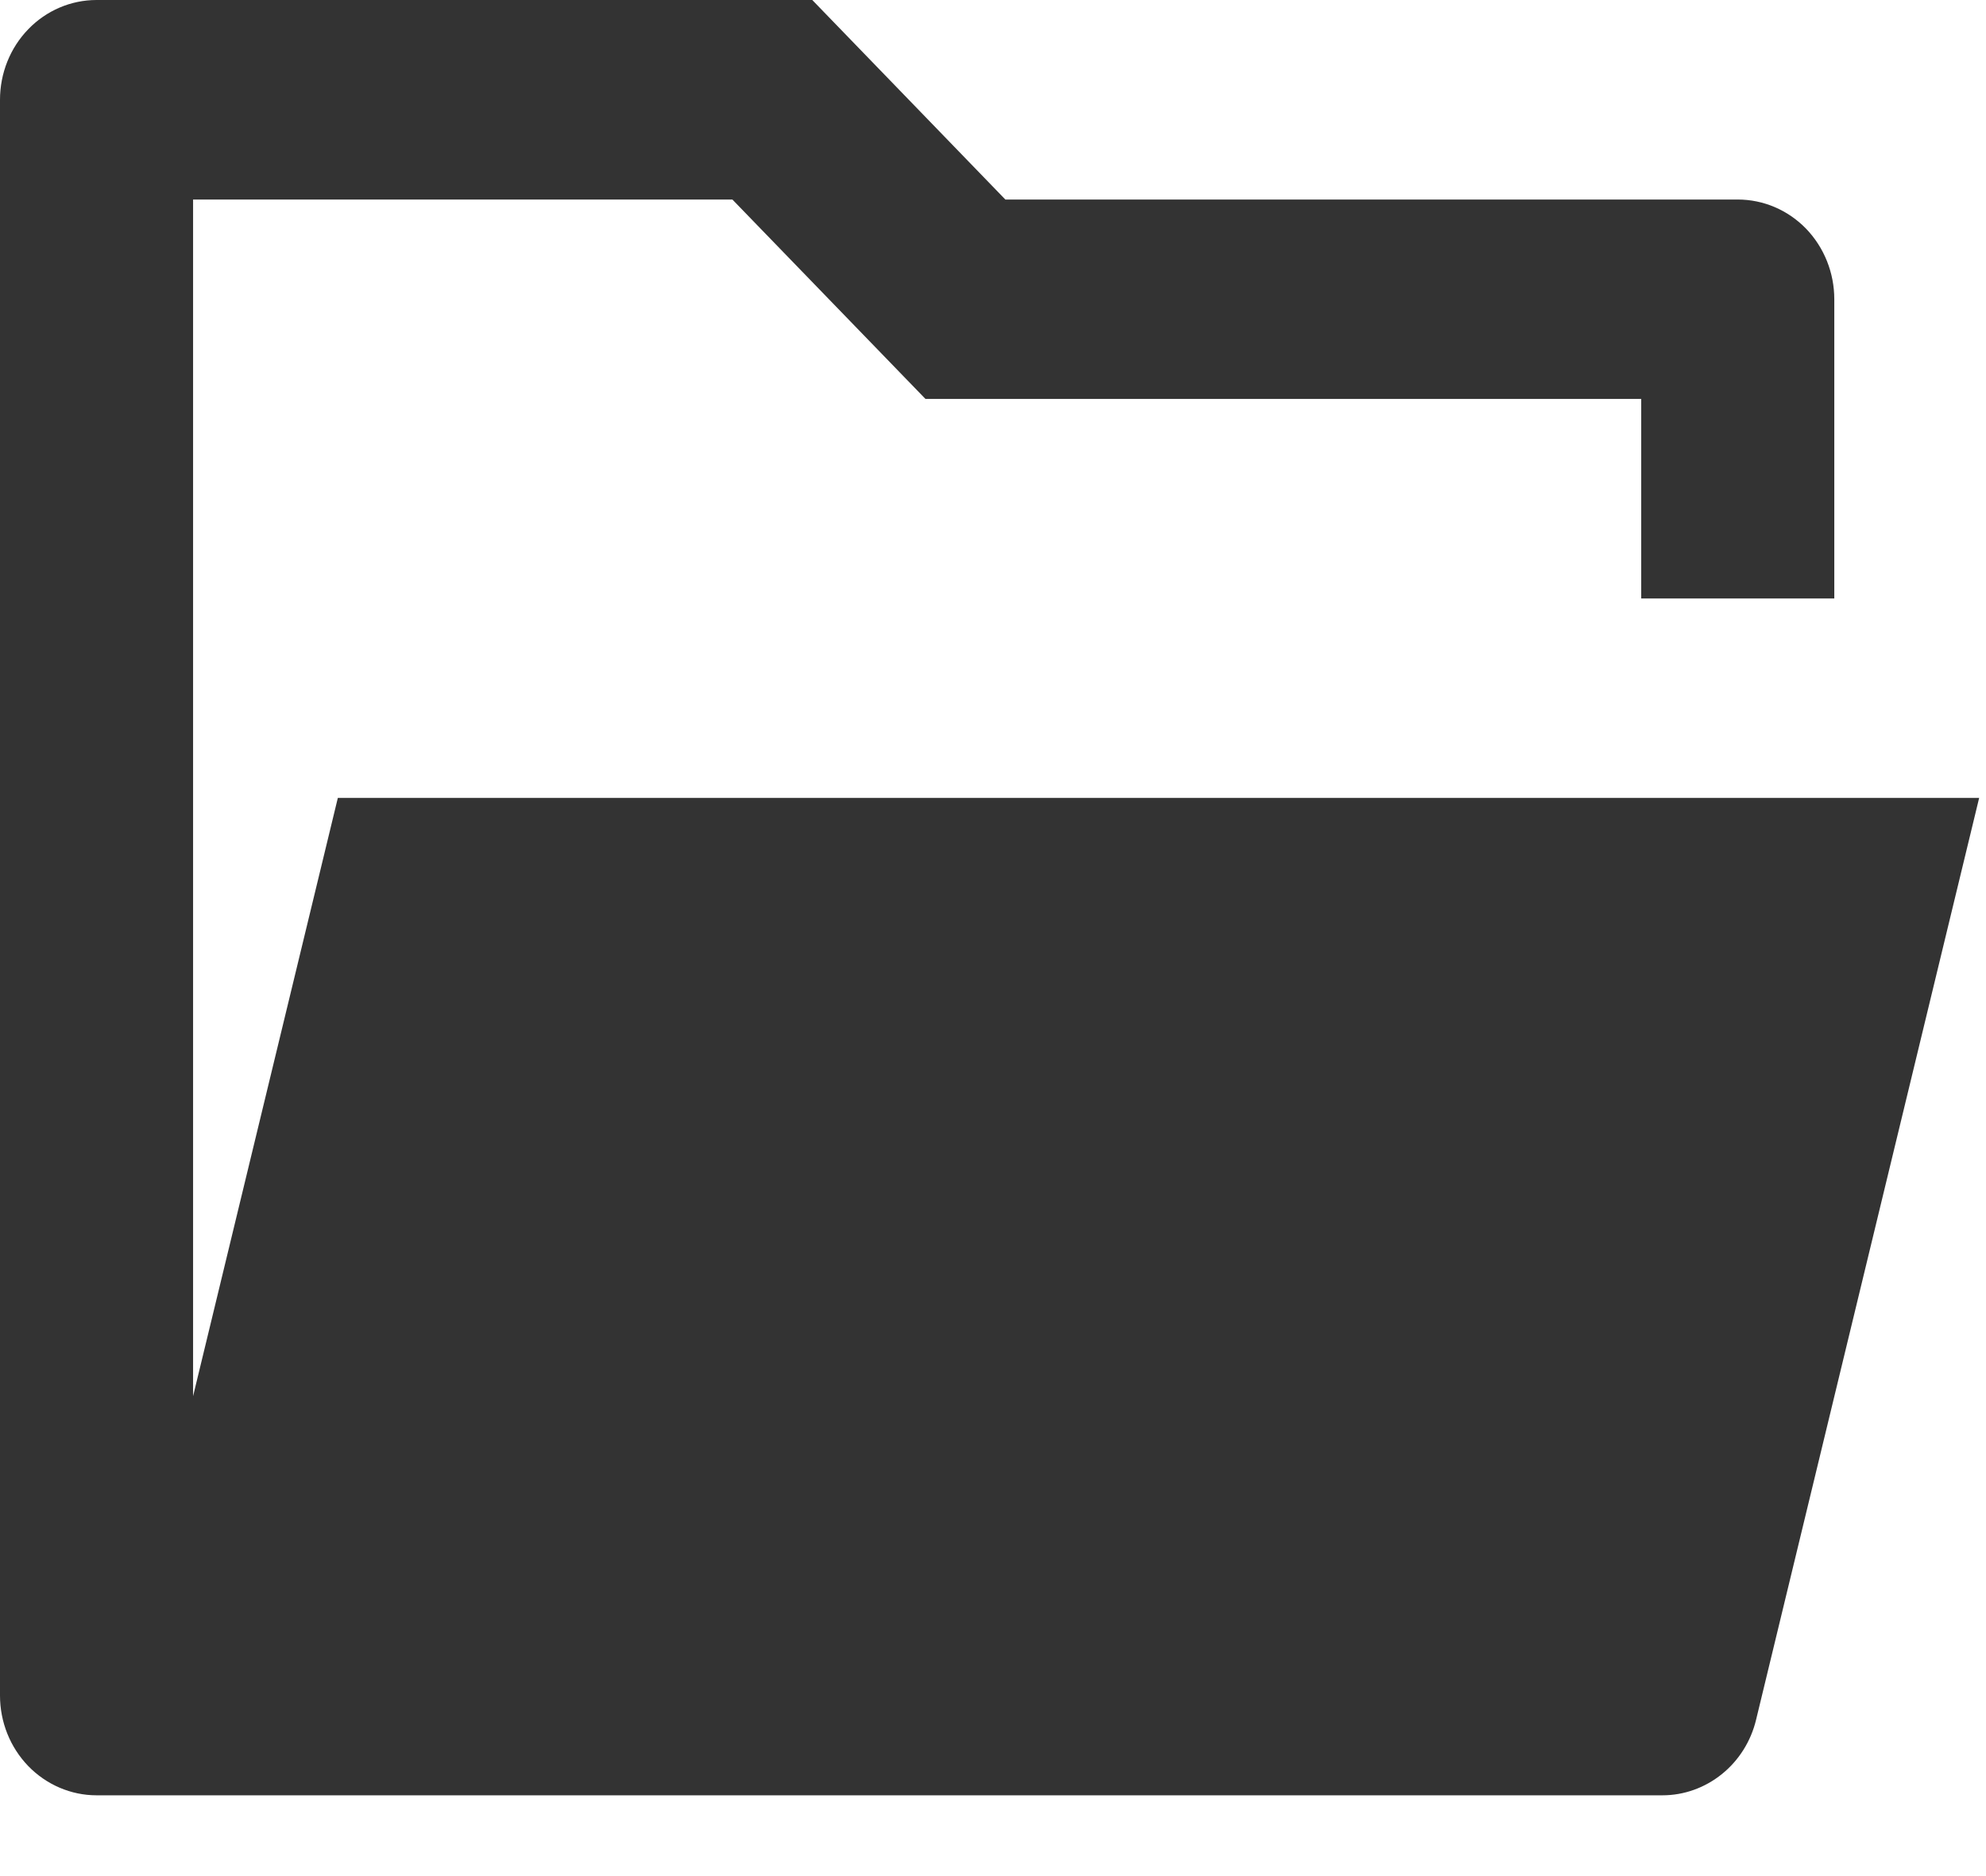 <svg width="18" height="17" viewBox="0 0 18 17" fill="none" xmlns="http://www.w3.org/2000/svg">
<path d="M0.875 16.268C0.643 16.268 0.42 16.172 0.256 16.003C0.092 15.833 0 15.604 0 15.364V0.904C0 0.664 0.092 0.434 0.256 0.265C0.42 0.095 0.643 0 0.875 0H7.362L9.112 1.808H15.75C15.982 1.808 16.205 1.903 16.369 2.072C16.533 2.242 16.625 2.472 16.625 2.711V5.423H14.875V3.615H8.388L6.638 1.808H1.75V12.651L3.062 7.23H17.938L15.916 15.584C15.869 15.779 15.76 15.952 15.606 16.076C15.452 16.2 15.263 16.268 15.068 16.268H0.875Z" fill="#333333"/>
</svg>
